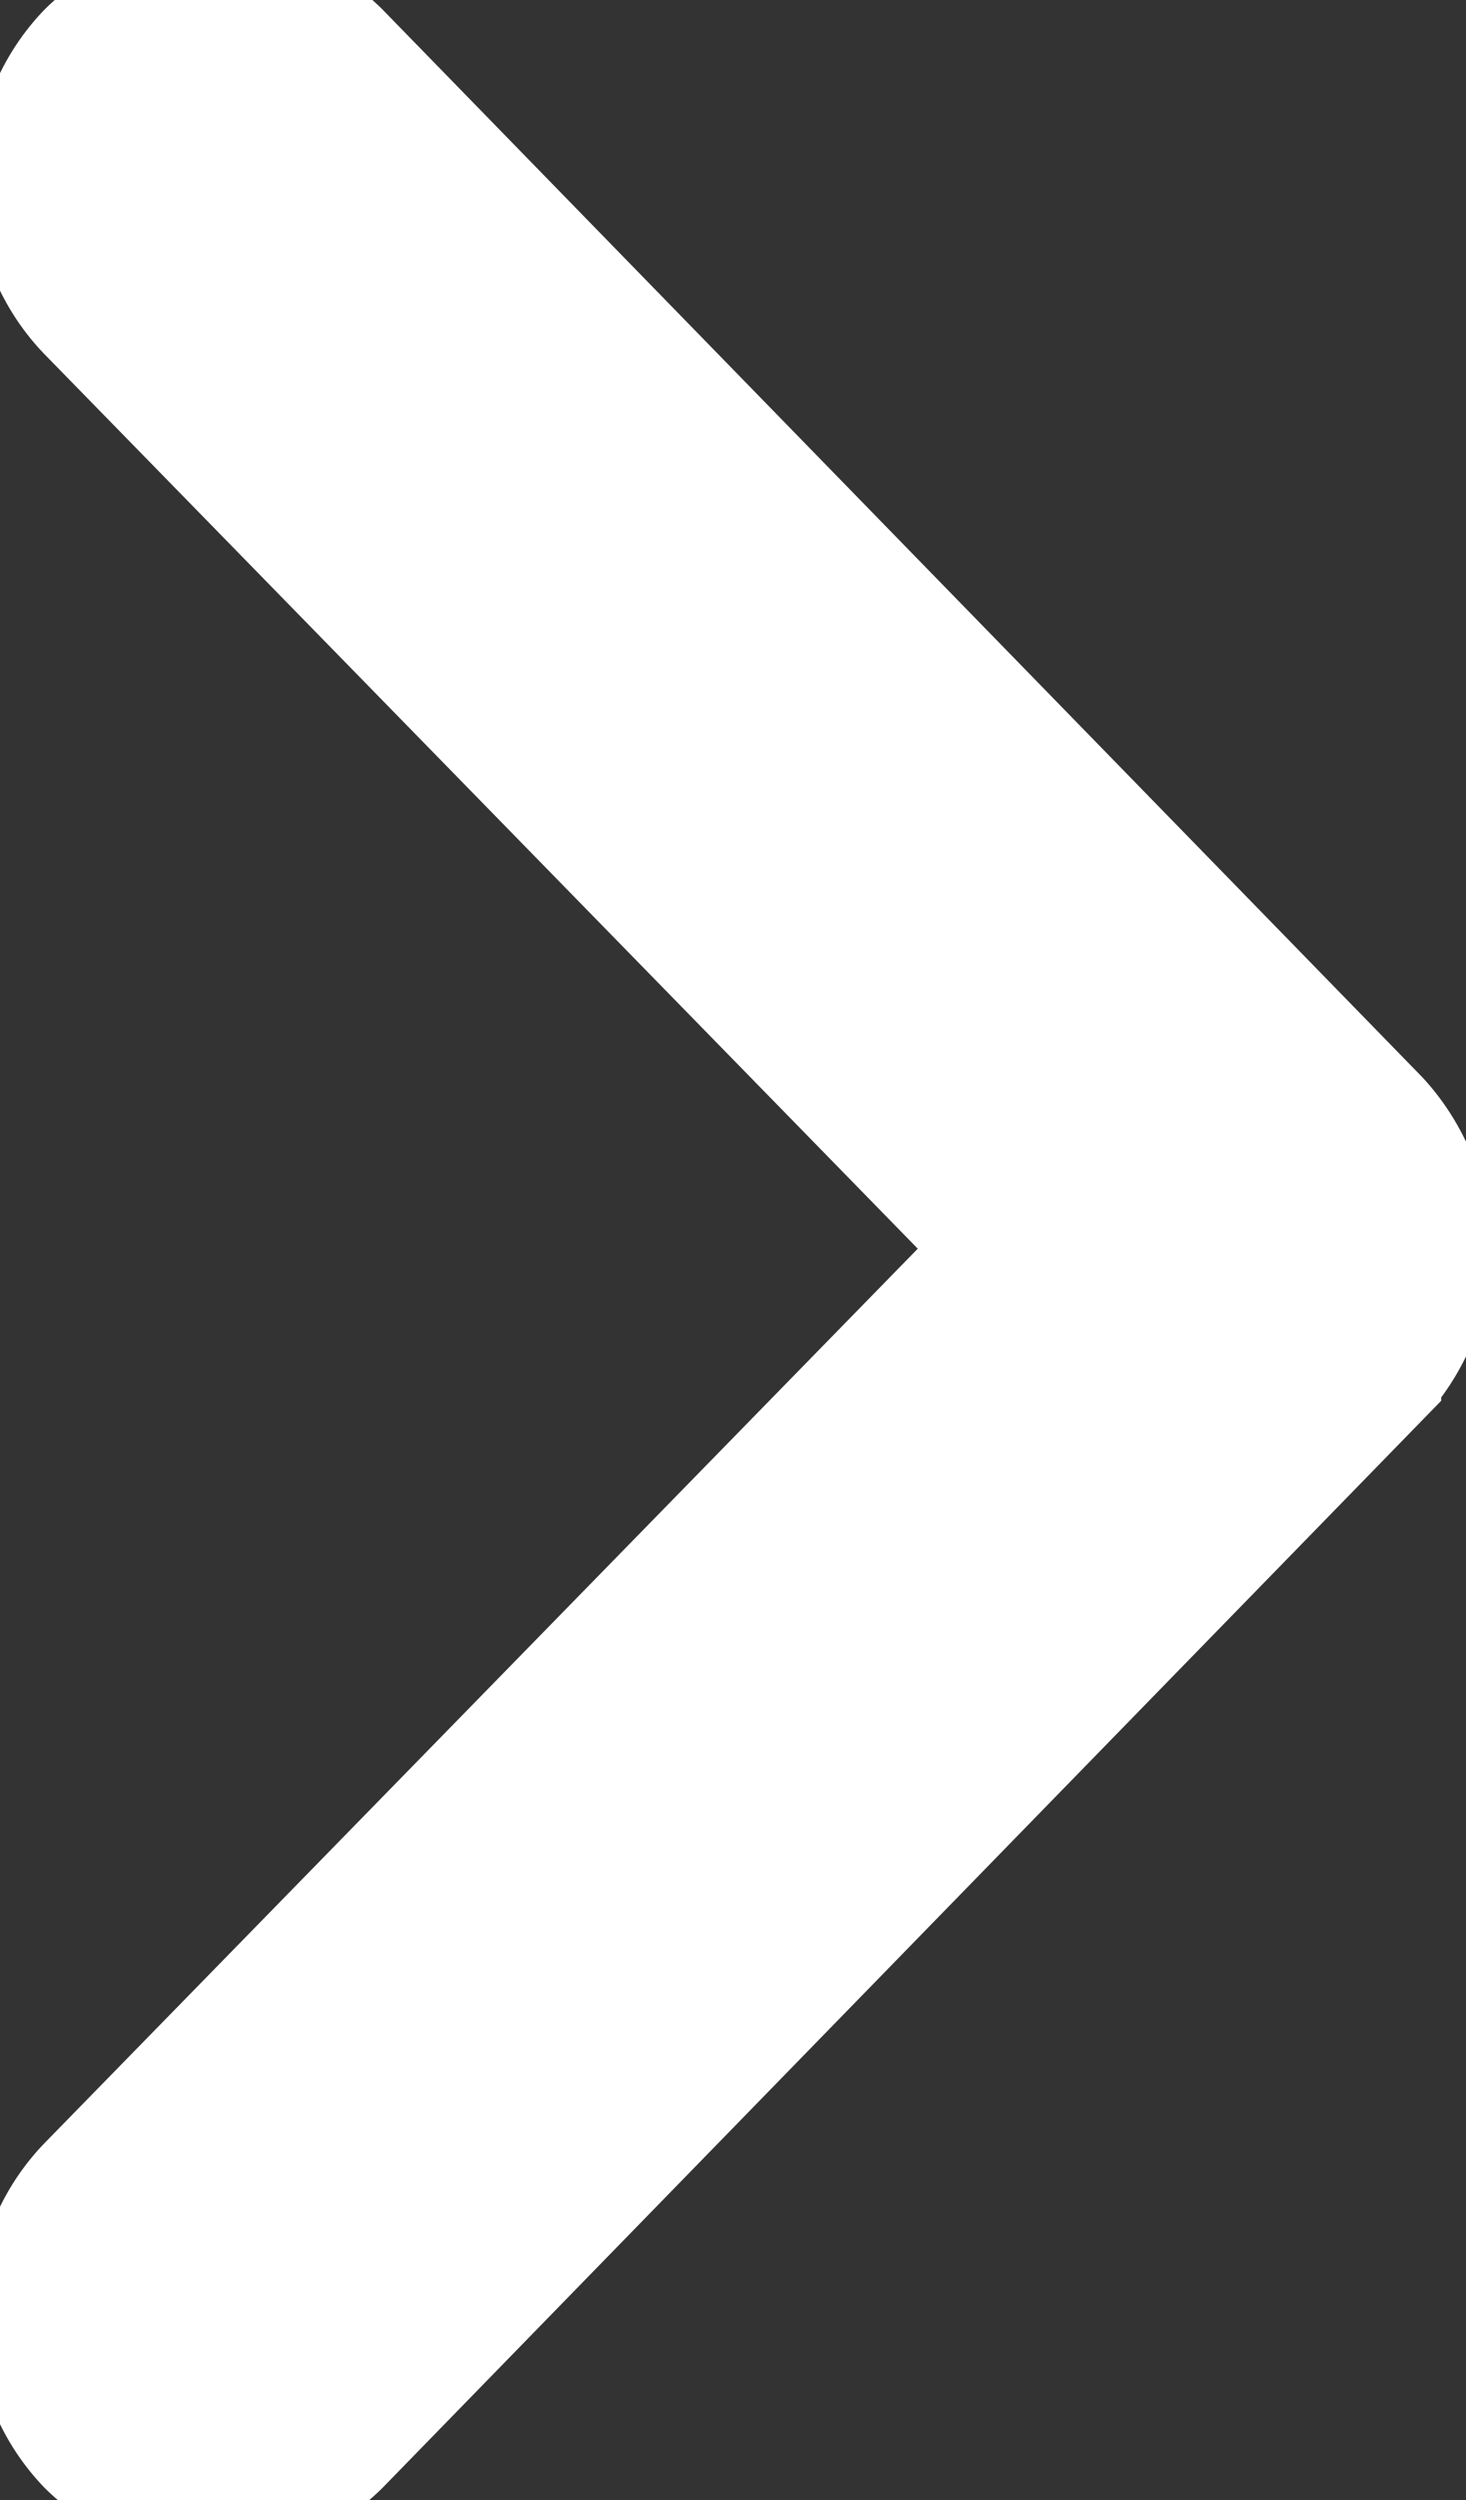 <svg xmlns="http://www.w3.org/2000/svg" width="5.32" height="9.07" viewBox="0 0 5.32 9.07"><rect x="0" y="0" width="5.32" height="9.07" fill="#333333" stroke="none"/><path fill="#fff" d="M4.98 4.98L1.21 8.85a.62.62 0 0 1-.87 0 .65.65 0 0 1 0-.9l3.34-3.42L.34 1.11a.65.65 0 0 1 0-.9.62.62 0 0 1 .87 0l3.77 3.87c.12.13.18.3.18.45 0 .16-.06.32-.18.45z"/><path fill="none" stroke="#fff" stroke-miterlimit="50" stroke-width=".5" d="M4.98 4.98L1.21 8.85a.62.62 0 0 1-.87 0 .65.65 0 0 1 0-.9l3.34-3.42L.34 1.11a.65.65 0 0 1 0-.9.62.62 0 0 1 .87 0l3.77 3.87c.12.13.18.3.18.45 0 .16-.06.32-.18.45z"/></svg>